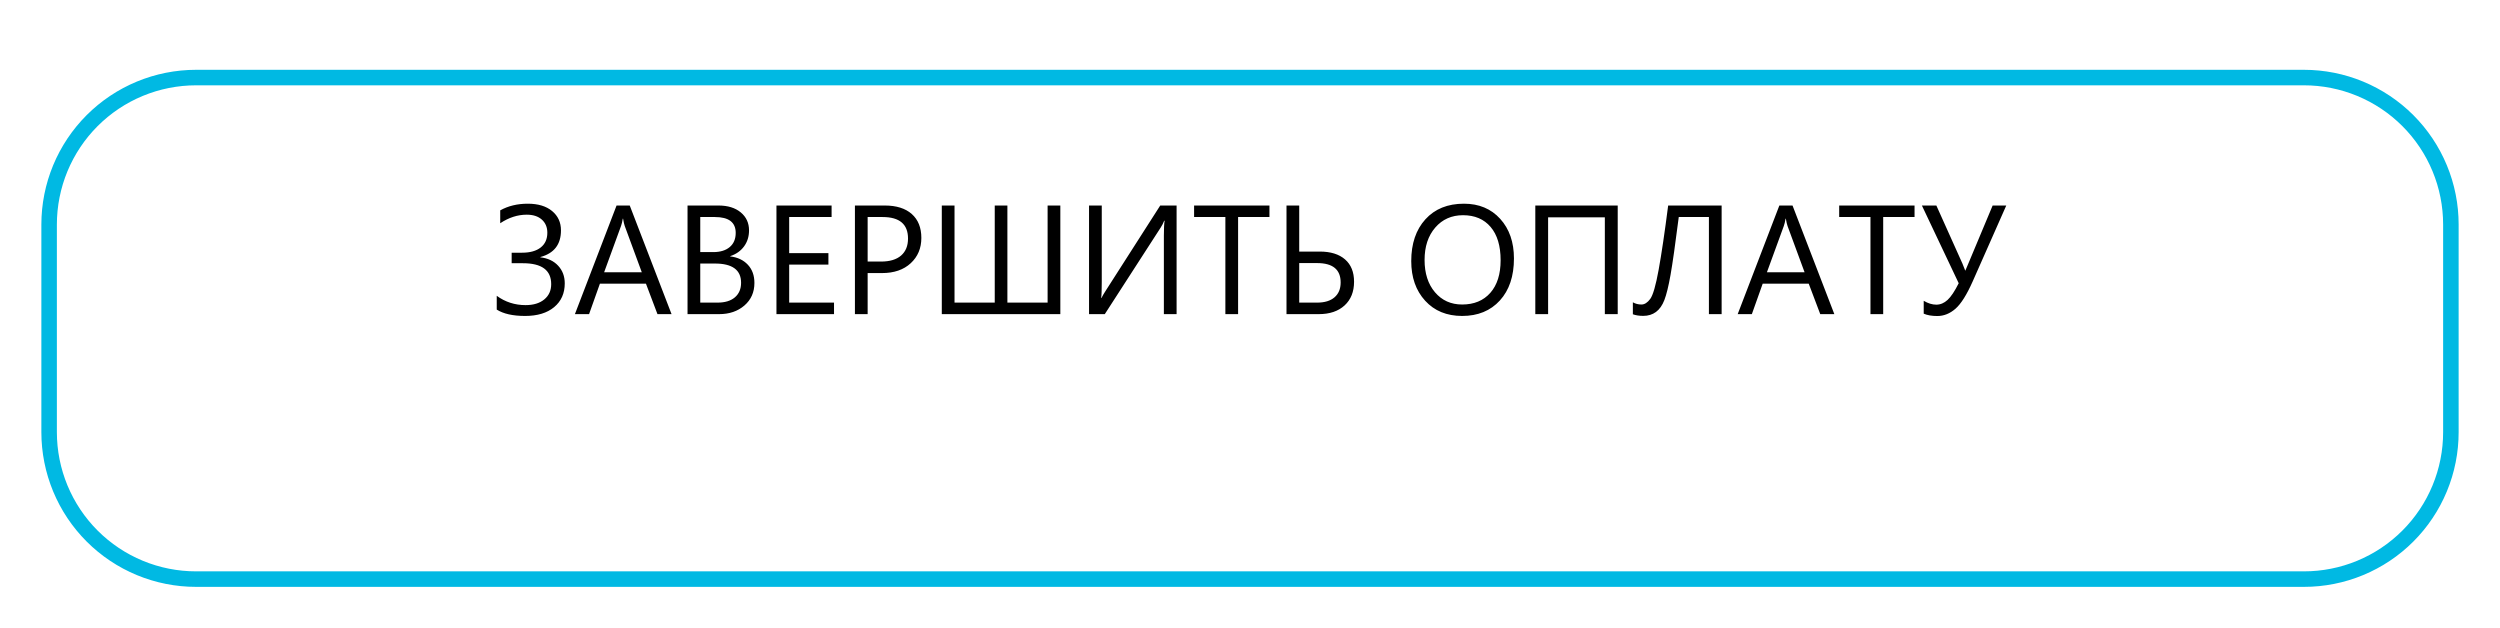 <?xml version="1.0" encoding="utf-8"?>
<svg width="967px" height="243px" viewbox="0 0 967 243" version="1.1" xmlns:xlink="http://www.w3.org/1999/xlink" xmlns="http://www.w3.org/2000/svg">
  <defs>
    <filter filterUnits="userSpaceOnUse" color-interpolation-filters="sRGB" id="filter_1">
      <feFlood flood-opacity="0" result="BackgroundImageFix" />
      <feColorMatrix in="SourceAlpha" type="matrix" values="0 0 0 0 0 0 0 0 0 0 0 0 0 0 0 0 0 0 127 0" />
      <feOffset dx="0" dy="27" />
      <feGaussianBlur stdDeviation="11" />
      <feColorMatrix type="matrix" values="0 0 0 0 0 0 0 0 0 0.725 0 0 0 0 0.89 0 0 0 1 0" />
      <feBlend mode="normal" in2="BackgroundImageFix" result="effect0_dropShadow" />
      <feBlend mode="normal" in="SourceGraphic" in2="effect0_dropShadow" result="shape" />
    </filter>
    <path d="M59.832 0L875.168 0Q876.637 0 878.104 0.072Q879.571 0.144 881.033 0.288Q882.494 0.432 883.947 0.648Q885.4 0.863 886.841 1.15Q888.281 1.436 889.706 1.793Q891.131 2.15 892.536 2.576Q893.942 3.003 895.325 3.498Q896.708 3.992 898.065 4.554Q899.422 5.117 900.749 5.745Q902.077 6.372 903.372 7.065Q904.668 7.757 905.928 8.512Q907.187 9.267 908.409 10.084Q909.63 10.899 910.81 11.774Q911.99 12.649 913.125 13.581Q914.26 14.513 915.349 15.499Q916.437 16.486 917.476 17.524Q918.514 18.563 919.5 19.651Q920.487 20.74 921.419 21.875Q922.35 23.01 923.225 24.19Q924.1 25.37 924.916 26.591Q925.732 27.812 926.488 29.072Q927.243 30.332 927.935 31.627Q928.627 32.923 929.255 34.251Q929.883 35.578 930.445 36.935Q931.007 38.292 931.502 39.675Q931.997 41.058 932.424 42.464Q932.85 43.869 933.207 45.294Q933.564 46.719 933.85 48.159Q934.137 49.6 934.352 51.053Q934.568 52.506 934.712 53.967Q934.856 55.429 934.928 56.896Q935 58.363 935 59.832L935 140.168Q935 141.637 934.928 143.104Q934.856 144.571 934.712 146.033Q934.568 147.494 934.352 148.947Q934.137 150.4 933.85 151.841Q933.564 153.281 933.207 154.706Q932.85 156.131 932.424 157.536Q931.997 158.942 931.502 160.325Q931.007 161.708 930.445 163.065Q929.883 164.422 929.255 165.749Q928.627 167.077 927.935 168.373Q927.243 169.668 926.488 170.928Q925.732 172.188 924.916 173.409Q924.1 174.63 923.225 175.81Q922.35 176.99 921.419 178.125Q920.487 179.26 919.5 180.349Q918.514 181.437 917.476 182.476Q916.437 183.514 915.349 184.501Q914.26 185.487 913.125 186.419Q911.99 187.351 910.81 188.225Q909.63 189.1 908.409 189.916Q907.187 190.732 905.928 191.488Q904.668 192.243 903.372 192.935Q902.077 193.627 900.749 194.255Q899.422 194.883 898.065 195.446Q896.708 196.008 895.325 196.502Q893.942 196.997 892.536 197.424Q891.131 197.85 889.706 198.207Q888.281 198.564 886.841 198.85Q885.4 199.137 883.947 199.352Q882.494 199.568 881.033 199.712Q879.571 199.856 878.104 199.928Q876.637 200 875.168 200L59.832 200Q58.363 200 56.896 199.928Q55.429 199.856 53.967 199.712Q52.506 199.568 51.053 199.352Q49.6 199.137 48.159 198.85Q46.719 198.564 45.294 198.207Q43.869 197.85 42.464 197.424Q41.058 196.997 39.675 196.502Q38.292 196.008 36.935 195.446Q35.578 194.883 34.251 194.255Q32.923 193.627 31.627 192.935Q30.332 192.243 29.072 191.488Q27.812 190.732 26.591 189.916Q25.37 189.1 24.19 188.225Q23.01 187.351 21.875 186.419Q20.74 185.487 19.651 184.501Q18.563 183.514 17.524 182.476Q16.486 181.437 15.499 180.349Q14.513 179.26 13.581 178.125Q12.649 176.99 11.774 175.81Q10.899 174.63 10.084 173.409Q9.267 172.188 8.512 170.928Q7.757 169.668 7.065 168.373Q6.372 167.077 5.745 165.749Q5.117 164.422 4.554 163.065Q3.992 161.708 3.498 160.325Q3.003 158.942 2.576 157.536Q2.15 156.131 1.793 154.706Q1.436 153.281 1.15 151.841Q0.863 150.4 0.648 148.947Q0.432 147.494 0.288 146.033Q0.144 144.571 0.072 143.104Q0 141.637 0 140.168L0 59.832Q0 58.363 0.072 56.896Q0.144 55.429 0.288 53.967Q0.432 52.506 0.648 51.053Q0.863 49.6 1.15 48.159Q1.436 46.719 1.793 45.294Q2.15 43.869 2.576 42.464Q3.003 41.058 3.498 39.675Q3.992 38.292 4.554 36.935Q5.117 35.578 5.745 34.251Q6.372 32.923 7.065 31.627Q7.757 30.332 8.512 29.072Q9.267 27.812 10.084 26.591Q10.899 25.37 11.774 24.19Q12.649 23.01 13.581 21.875Q14.513 20.74 15.499 19.651Q16.486 18.563 17.524 17.524Q18.563 16.486 19.651 15.499Q20.74 14.513 21.875 13.581Q23.01 12.649 24.19 11.774Q25.37 10.899 26.591 10.084Q27.812 9.267 29.072 8.512Q30.332 7.757 31.627 7.065Q32.923 6.372 34.251 5.745Q35.578 5.117 36.935 4.554Q38.292 3.992 39.675 3.498Q41.058 3.003 42.464 2.576Q43.869 2.15 45.294 1.793Q46.719 1.436 48.159 1.15Q49.6 0.863 51.053 0.648Q52.506 0.432 53.967 0.288Q55.429 0.144 56.896 0.072Q58.363 0 59.832 0Z" transform="translate(16 0)" id="path_1" />
    <clipPath id="clip_1">
      <use xlink:href="#path_1" />
    </clipPath>
  </defs>
  <g id="Button_blue" filter="url(#filter_1)">
    <use stroke="none" fill="#FFFFFF" xlink:href="#path_1" fill-rule="evenodd" />
    <g clip-path="url(#clip_1)">
      <use xlink:href="#path_1" fill="none" stroke="#00B9E3" stroke-width="12" />
    </g>
  </g>
  <g id="ЗАВЕРШИТЬ-ОПЛАТУ" transform="translate(26.5 0)">
    <path d="M165.639 119.748L165.639 114.416Q170.561 118.02 176.801 118.02Q181.342 118.02 184.022 115.822Q186.703 113.625 186.703 109.904Q186.703 101.818 175.775 101.818L171.41 101.818L171.41 97.746L175.424 97.746Q180.082 97.746 182.646 95.725Q185.209 93.703 185.209 90.012Q185.209 86.848 183.085 84.943Q180.961 83.039 177.24 83.039Q171.967 83.039 166.986 86.35L166.986 81.369Q171.615 78.791 177.65 78.791Q183.627 78.791 187.055 81.633Q190.482 84.475 190.482 89.103Q190.482 97.277 182.514 99.416L182.514 99.533Q186.85 100.031 189.398 102.785Q191.947 105.539 191.947 109.611Q191.947 115.383 187.846 118.796Q183.744 122.209 176.625 122.209Q169.506 122.209 165.639 119.748ZM539.057 122.209Q530.121 122.209 524.745 116.32Q519.369 110.432 519.369 100.998Q519.369 90.861 524.848 84.826Q530.326 78.791 539.76 78.791Q548.461 78.791 553.778 84.65Q559.096 90.51 559.096 99.973Q559.096 110.256 553.646 116.232Q548.197 122.209 539.057 122.209ZM233.256 121.506L227.807 121.506L223.354 109.729L205.541 109.729L201.352 121.506L195.873 121.506L211.986 79.494L217.084 79.494L233.256 121.506ZM239.438 79.494L239.438 121.506L251.684 121.506Q257.572 121.506 261.439 118.166Q265.307 114.826 265.307 109.436Q265.307 105.1 262.758 102.39Q260.209 99.68 255.961 99.182L255.961 99.064Q259.359 97.951 261.293 95.314Q263.227 92.678 263.227 89.103Q263.227 84.826 260.033 82.16Q256.84 79.494 251.391 79.494L239.438 79.494ZM296.098 121.506L273.832 121.506L273.832 79.494L295.16 79.494L295.16 83.947L278.754 83.947L278.754 97.922L293.93 97.922L293.93 102.346L278.754 102.346L278.754 117.053L296.098 117.053L296.098 121.506ZM309.105 121.506L309.105 105.627L314.643 105.627Q321.645 105.627 325.761 101.818Q329.877 98.01 329.877 92.033Q329.877 86.057 326.171 82.775Q322.465 79.494 315.727 79.494L304.184 79.494L304.184 121.506L309.105 121.506ZM383.637 121.506L337.787 121.506L337.787 79.494L342.709 79.494L342.709 117.053L358.266 117.053L358.266 79.494L363.158 79.494L363.158 117.053L378.715 117.053L378.715 79.494L383.637 79.494L383.637 121.506ZM423.686 121.506L428.607 121.506L428.607 79.494L422.279 79.494L401.186 112.453Q400.189 113.977 399.545 115.266L399.428 115.266Q399.662 113.83 399.662 109.084L399.662 79.494L394.74 79.494L394.74 121.506L400.834 121.506L422.455 88.019Q423.246 86.818 423.803 85.383L423.979 85.383Q423.686 87.053 423.686 91.154L423.686 121.506ZM464.525 83.947L452.396 83.947L452.396 121.506L447.475 121.506L447.475 83.947L435.375 83.947L435.375 79.494L464.525 79.494L464.525 83.947ZM471.117 79.494L471.117 121.506L483.598 121.506Q489.926 121.506 493.588 118.137Q497.25 114.768 497.25 108.967Q497.25 103.371 493.764 100.339Q490.277 97.307 484.008 97.307L476.039 97.307L476.039 79.494L471.117 79.494ZM594.252 121.506L599.232 121.506L599.232 79.494L567.357 79.494L567.357 121.506L572.309 121.506L572.309 84.064L594.252 84.064L594.252 121.506ZM639.428 121.506L634.506 121.506L634.506 83.947L622.846 83.947Q620.824 99.826 619.652 106.389Q618.48 112.951 617.279 116.057Q616.078 119.162 614.027 120.671Q611.977 122.18 609.105 122.18Q606.791 122.18 605.092 121.564L605.092 116.936Q606.586 117.785 608.402 117.785Q610.219 117.785 611.815 115.617Q613.412 113.449 615.067 104.338Q616.723 95.227 618.744 79.494L639.428 79.494L639.428 121.506ZM677.572 121.506L683.021 121.506L666.85 79.494L661.752 79.494L645.639 121.506L651.117 121.506L655.307 109.729L673.119 109.729L677.572 121.506ZM714.047 83.947L701.918 83.947L701.918 121.506L696.996 121.506L696.996 83.947L684.896 83.947L684.896 79.494L714.047 79.494L714.047 83.947ZM736.547 108.82L749.525 79.494L744.252 79.494L734.906 101.818Q733.793 104.396 733.705 104.66L733.646 104.66Q732.826 102.492 732.563 101.936L722.484 79.494L716.889 79.494L731.127 109.553Q728.813 114.182 726.82 116.013Q724.828 117.844 722.455 117.844Q720.111 117.844 717.592 116.35L717.592 121.33Q719.701 122.238 722.836 122.238Q726.645 122.238 729.867 119.426Q733.09 116.613 736.547 108.82ZM539.408 83.244Q532.787 83.244 528.656 88.019Q524.525 92.795 524.525 100.559Q524.525 108.322 528.554 113.054Q532.582 117.785 539.057 117.785Q545.971 117.785 549.955 113.273Q553.939 108.762 553.939 100.646Q553.939 92.326 550.072 87.785Q546.205 83.244 539.408 83.244ZM244.359 97.512L244.359 83.947L250.014 83.947Q258.07 83.947 258.07 90.07Q258.07 93.615 255.756 95.564Q253.441 97.512 249.398 97.512L244.359 97.512ZM309.105 101.174L309.105 83.947L314.877 83.947Q324.721 83.947 324.721 92.268Q324.721 96.516 322.04 98.845Q319.359 101.174 314.262 101.174L309.105 101.174ZM221.742 105.305L215.15 87.404Q214.828 86.525 214.506 84.592L214.389 84.592Q214.096 86.379 213.715 87.404L207.182 105.305L221.742 105.305ZM664.916 87.404L671.508 105.305L656.947 105.305L663.48 87.404Q663.861 86.379 664.154 84.592L664.271 84.592Q664.594 86.525 664.916 87.404ZM476.039 117.053L476.039 101.76L482.953 101.76Q492.064 101.76 492.064 109.26Q492.064 112.951 489.691 115.002Q487.318 117.053 482.953 117.053L476.039 117.053ZM244.359 117.053L244.359 101.936L250.014 101.936Q260.15 101.936 260.15 109.377Q260.15 112.951 257.763 115.002Q255.375 117.053 251.039 117.053L244.359 117.053Z" />
  </g>
</svg>